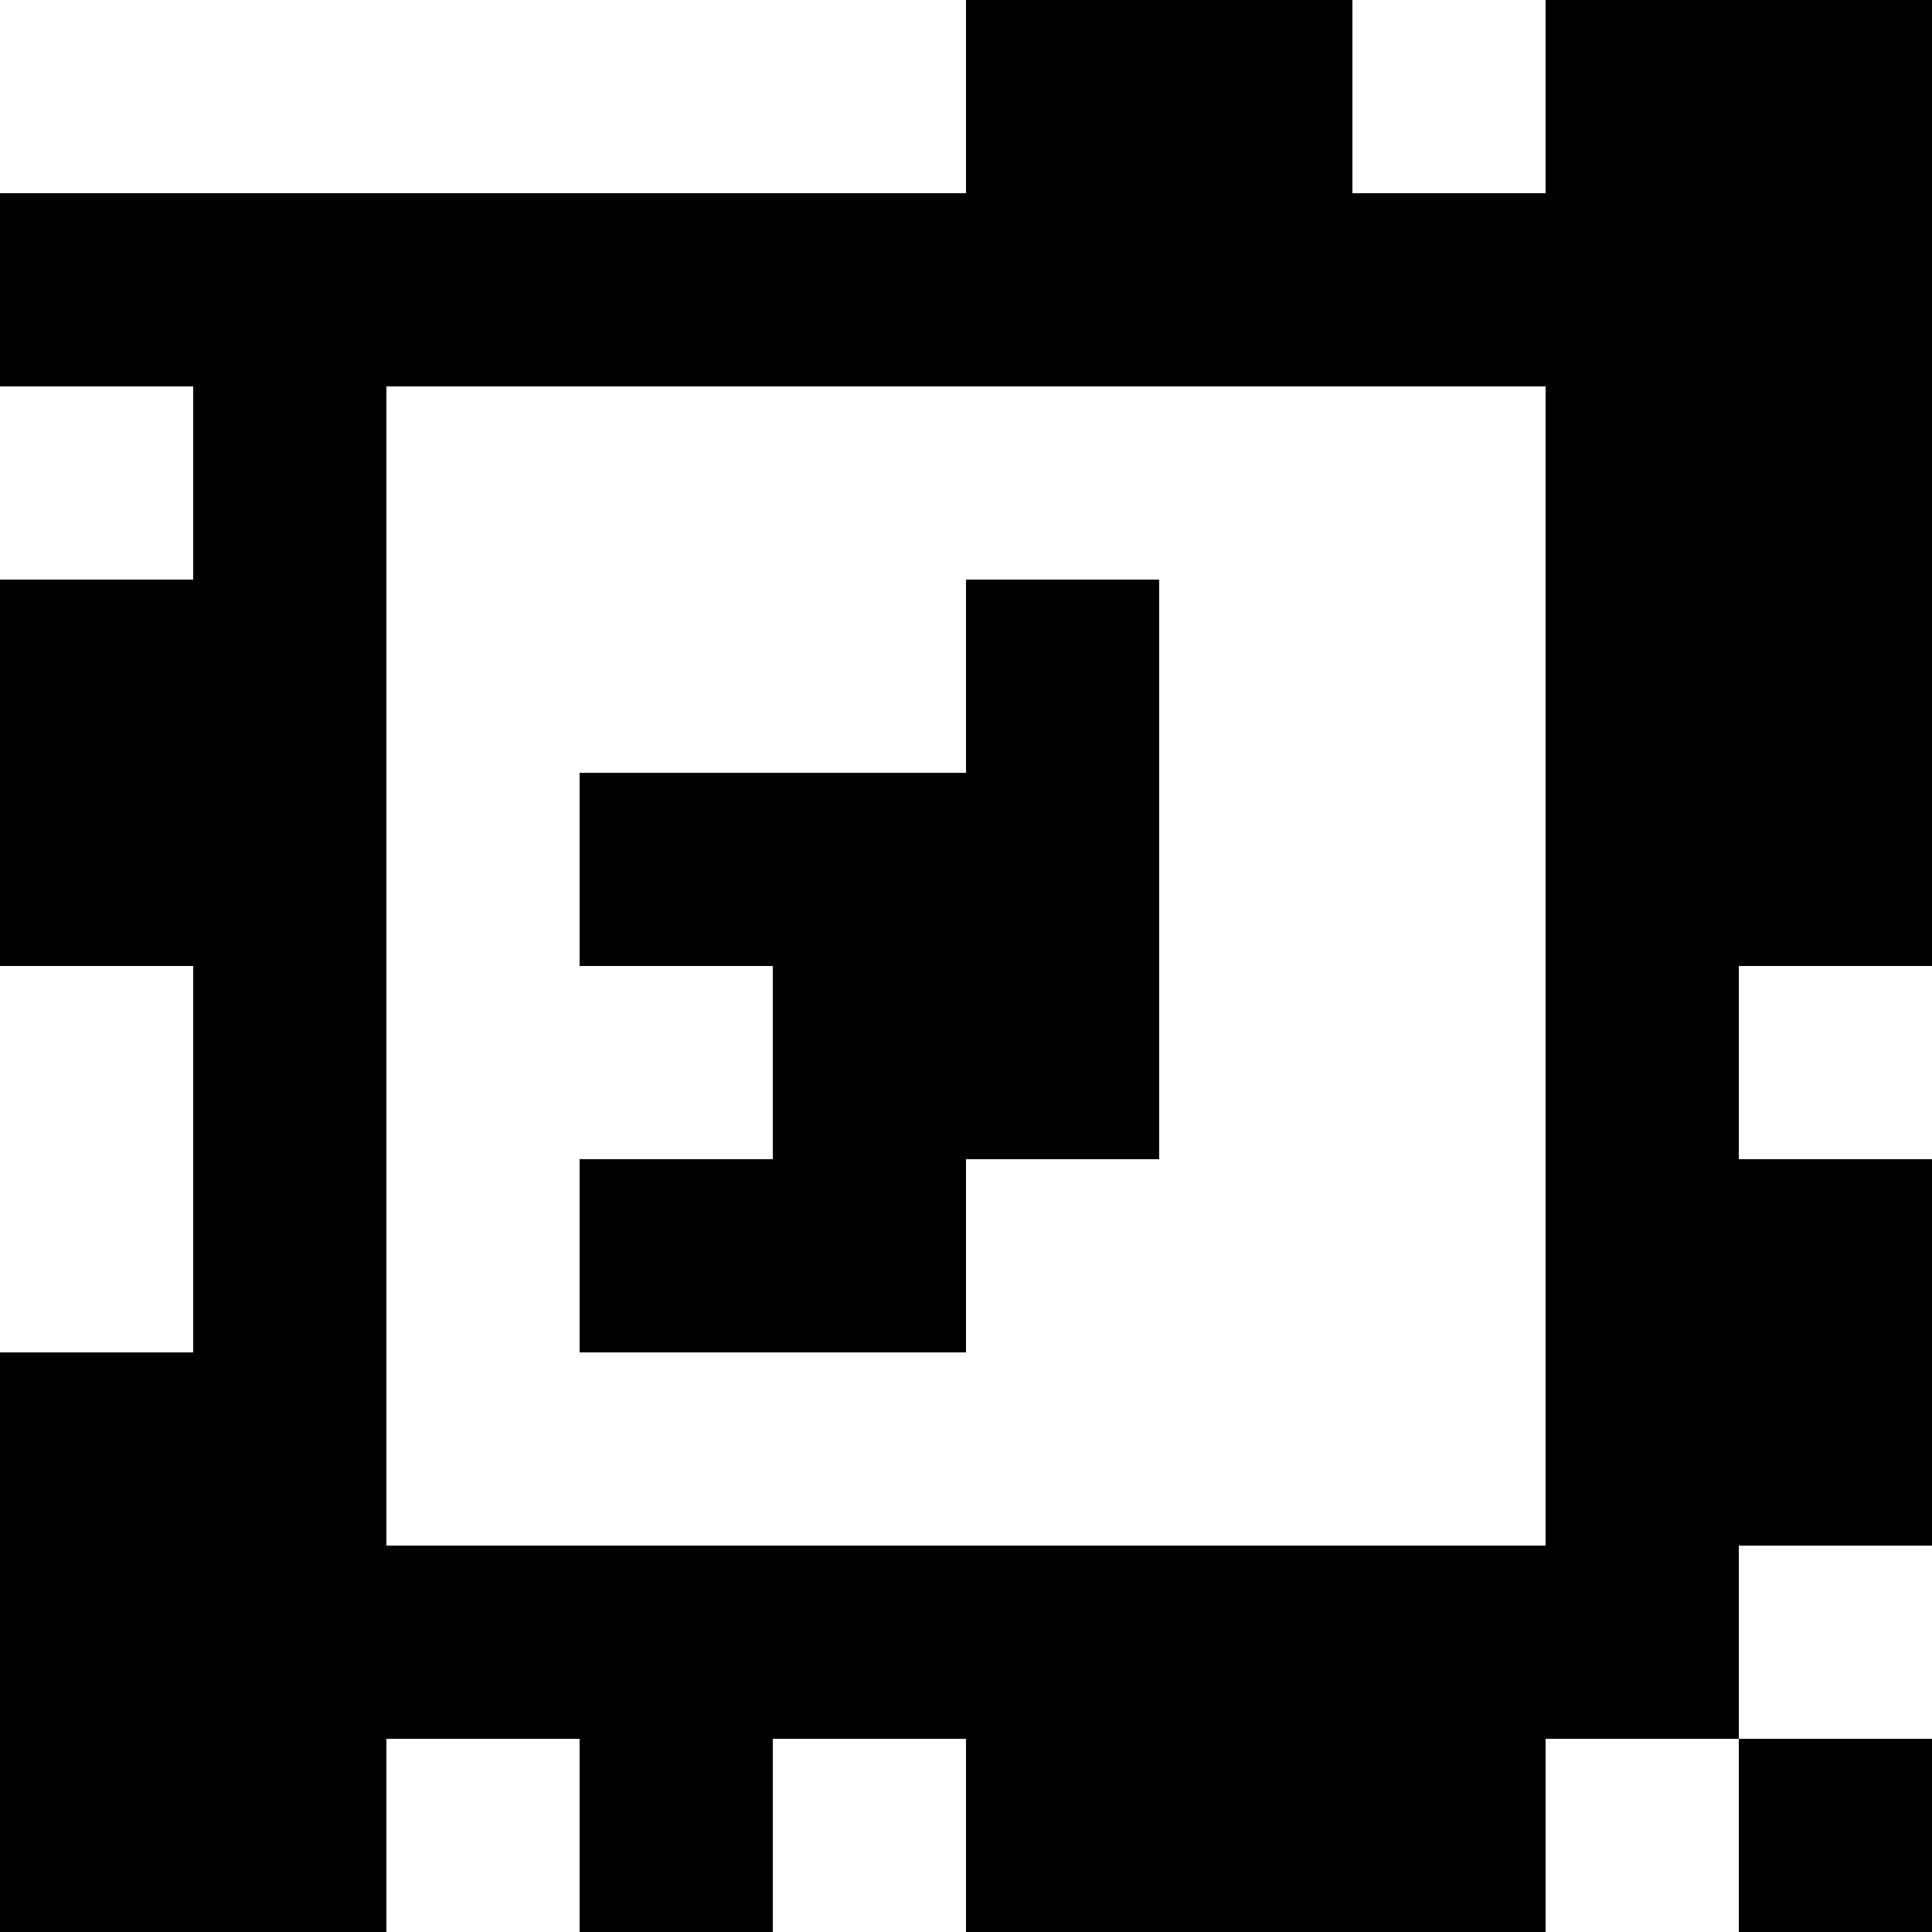 <?xml version="1.0" standalone="yes"?>
<svg xmlns="http://www.w3.org/2000/svg" width="100" height="100">
<rect width="100%" height="100%" fill="#808080" stroke="none"/>
<path style="fill:#ffffff; stroke:none;" d="M0 0L0 10L50 10L50 0L0 0z"/>
<path style="fill:#000000; stroke:none;" d="M50 0L50 10L0 10L0 20L10 20L10 30L0 30L0 50L10 50L10 70L0 70L0 100L20 100L20 90L30 90L30 100L40 100L40 90L50 90L50 100L80 100L80 90L90 90L90 100L100 100L100 90L90 90L90 80L100 80L100 60L90 60L90 50L100 50L100 0L80 0L80 10L70 10L70 0L50 0z"/>
<path style="fill:#ffffff; stroke:none;" d="M70 0L70 10L80 10L80 0L70 0M0 20L0 30L10 30L10 20L0 20M20 20L20 80L80 80L80 20L20 20z"/>
<path style="fill:#000000; stroke:none;" d="M50 30L50 40L30 40L30 50L40 50L40 60L30 60L30 70L50 70L50 60L60 60L60 30L50 30z"/>
<path style="fill:#ffffff; stroke:none;" d="M0 50L0 70L10 70L10 50L0 50M90 50L90 60L100 60L100 50L90 50M90 80L90 90L100 90L100 80L90 80M20 90L20 100L30 100L30 90L20 90M40 90L40 100L50 100L50 90L40 90M80 90L80 100L90 100L90 90L80 90z"/>
</svg>
